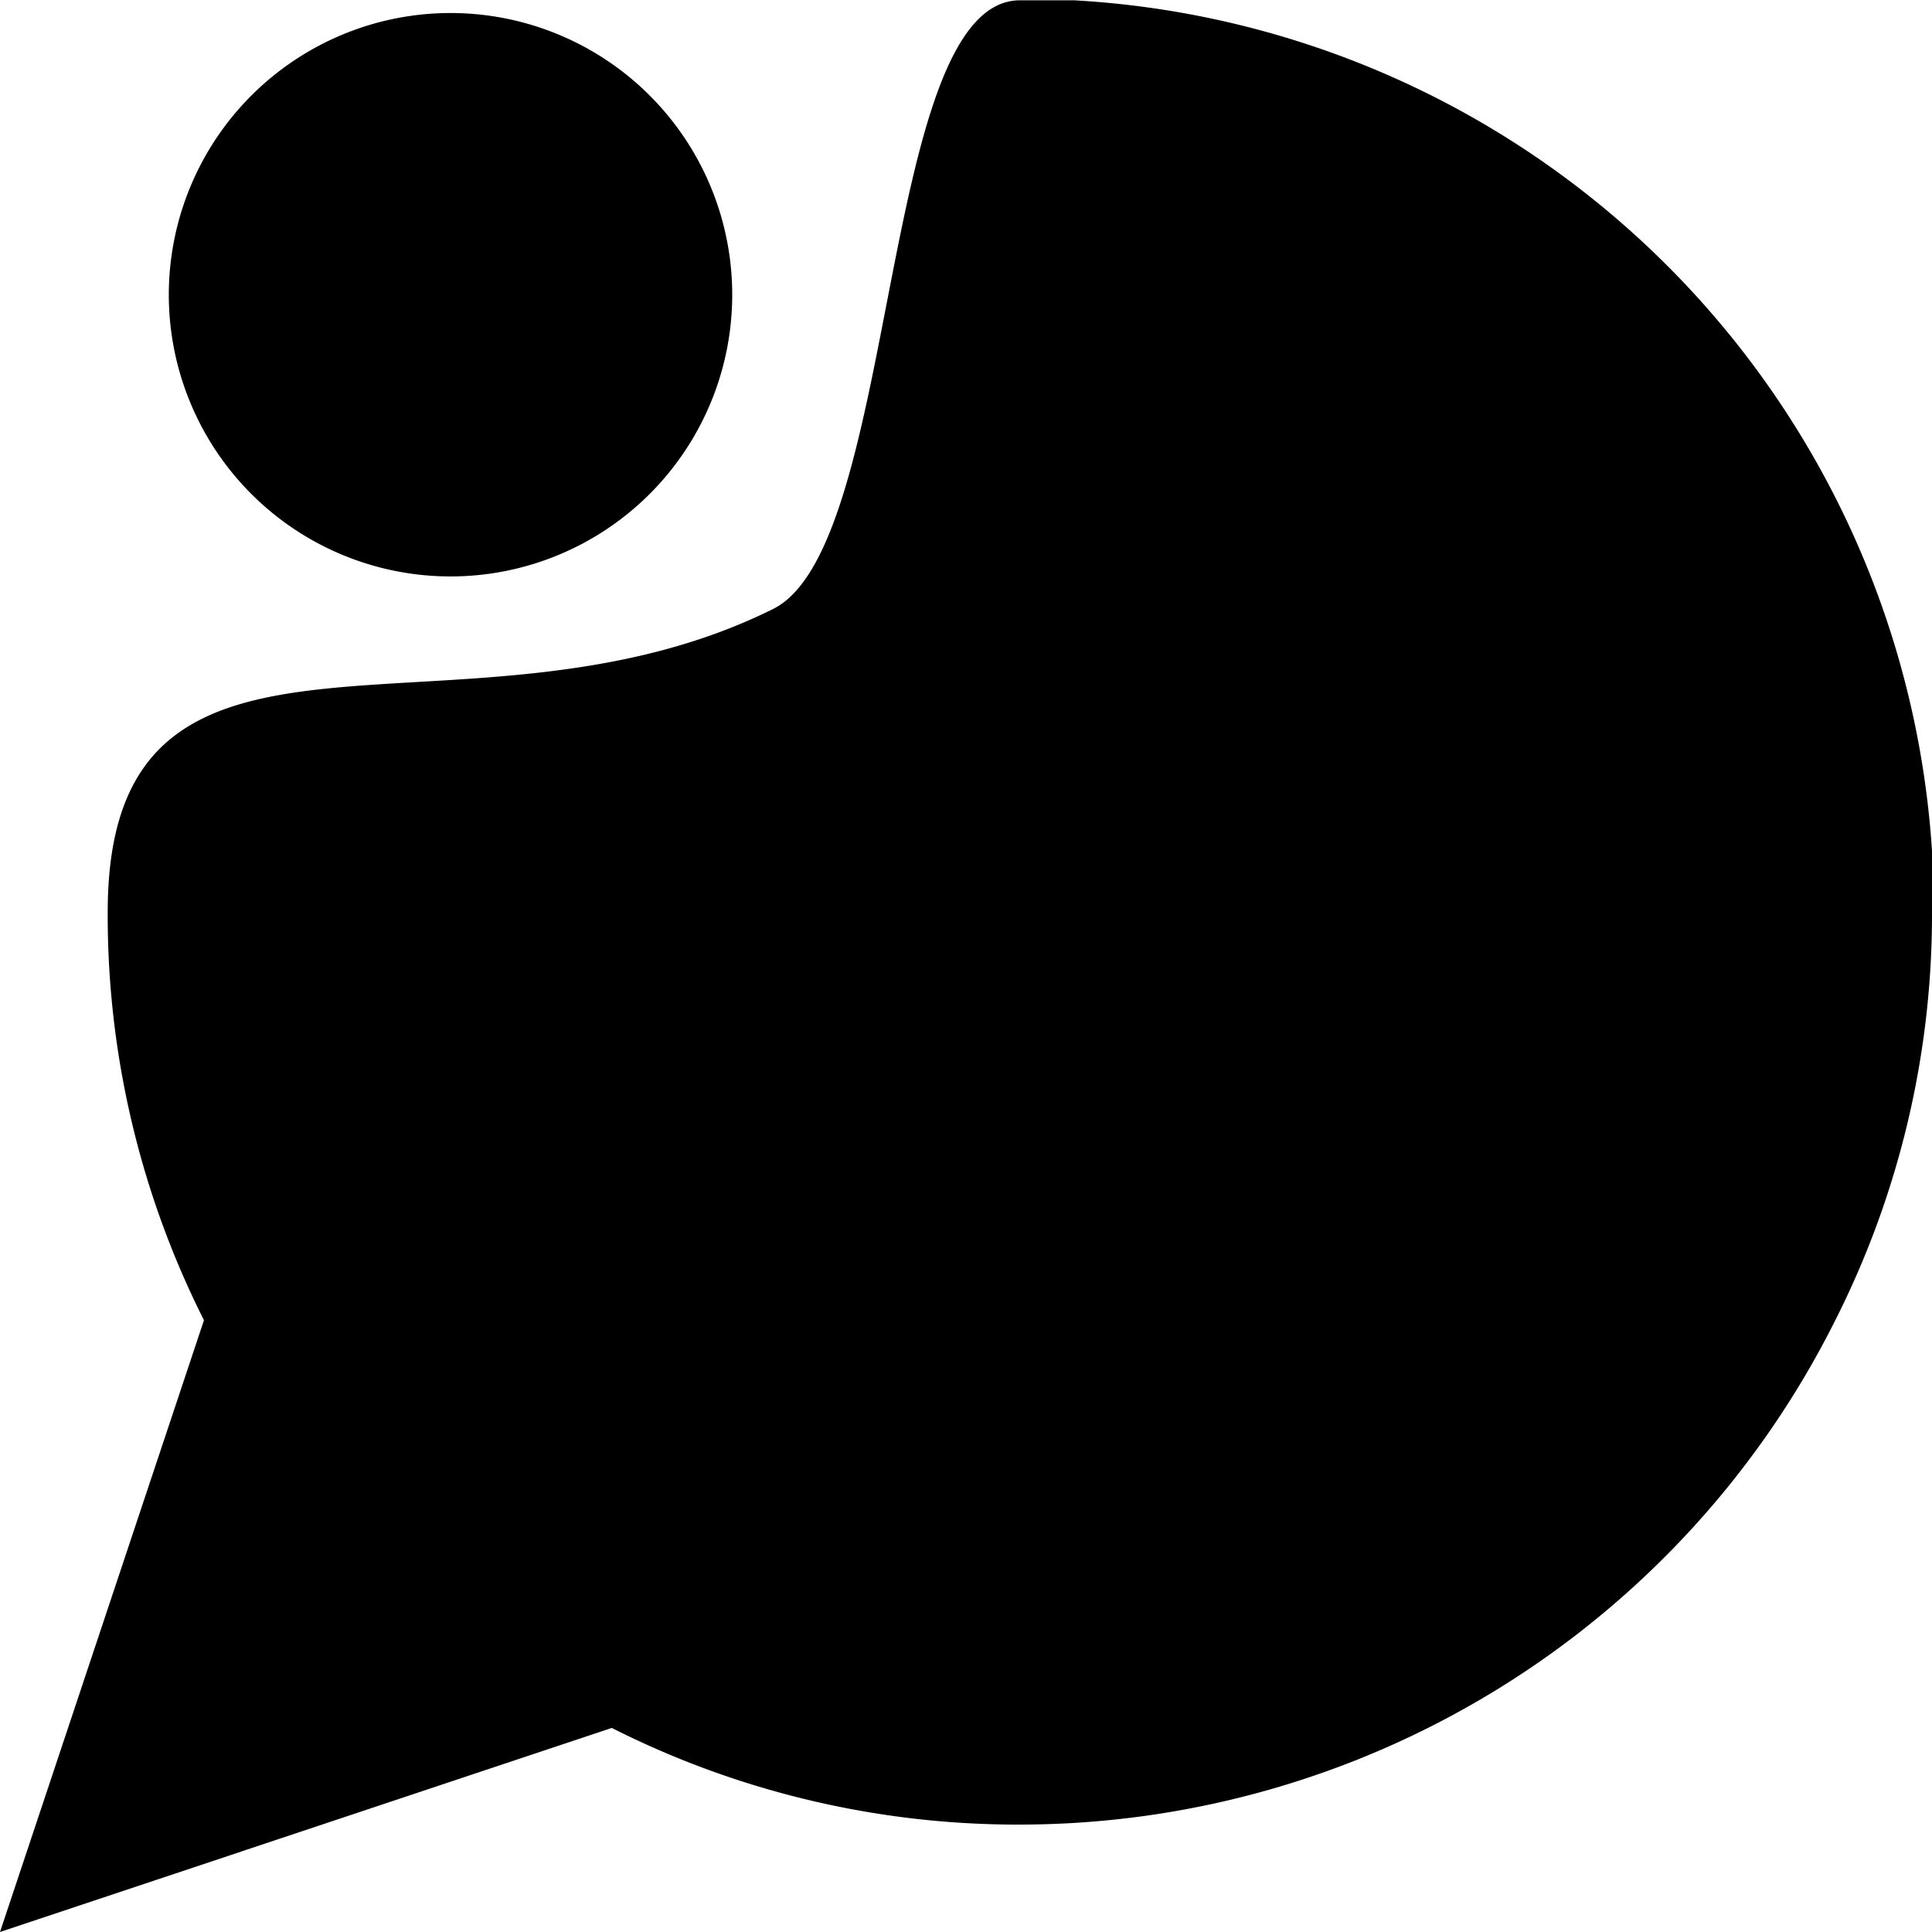 <svg xmlns="http://www.w3.org/2000/svg" width="19.731" height="19.731" viewBox="0 0 19.731 19.731">
  <g id="Group_536" data-name="Group 536" transform="translate(0)">
    <g id="Group_472" data-name="Group 472" transform="translate(0 0)">
      <path id="Icon_feather-message-circle" data-name="Icon feather-message-circle" d="M24.231,13.817a9.186,9.186,0,0,1-.987,4.165,9.317,9.317,0,0,1-8.331,5.152,9.186,9.186,0,0,1-4.165-.987L4.5,24.231l2.083-6.248A9.186,9.186,0,0,1,5.6,13.817c0-3.528,3.642-1.526,6.8-3.1,1.291-.652,1.072-6.217,2.519-6.214h.548a9.3,9.3,0,0,1,8.769,8.769Z" transform="translate(-4.5 -4.5)"/>
      <path id="Path_1013" data-name="Path 1013" d="M2.878,0A2.877,2.877,0,1,1,0,2.877,2.878,2.878,0,0,1,2.878,0Z" transform="translate(1.724 0.133)"/>
    </g>
  </g>
</svg>
